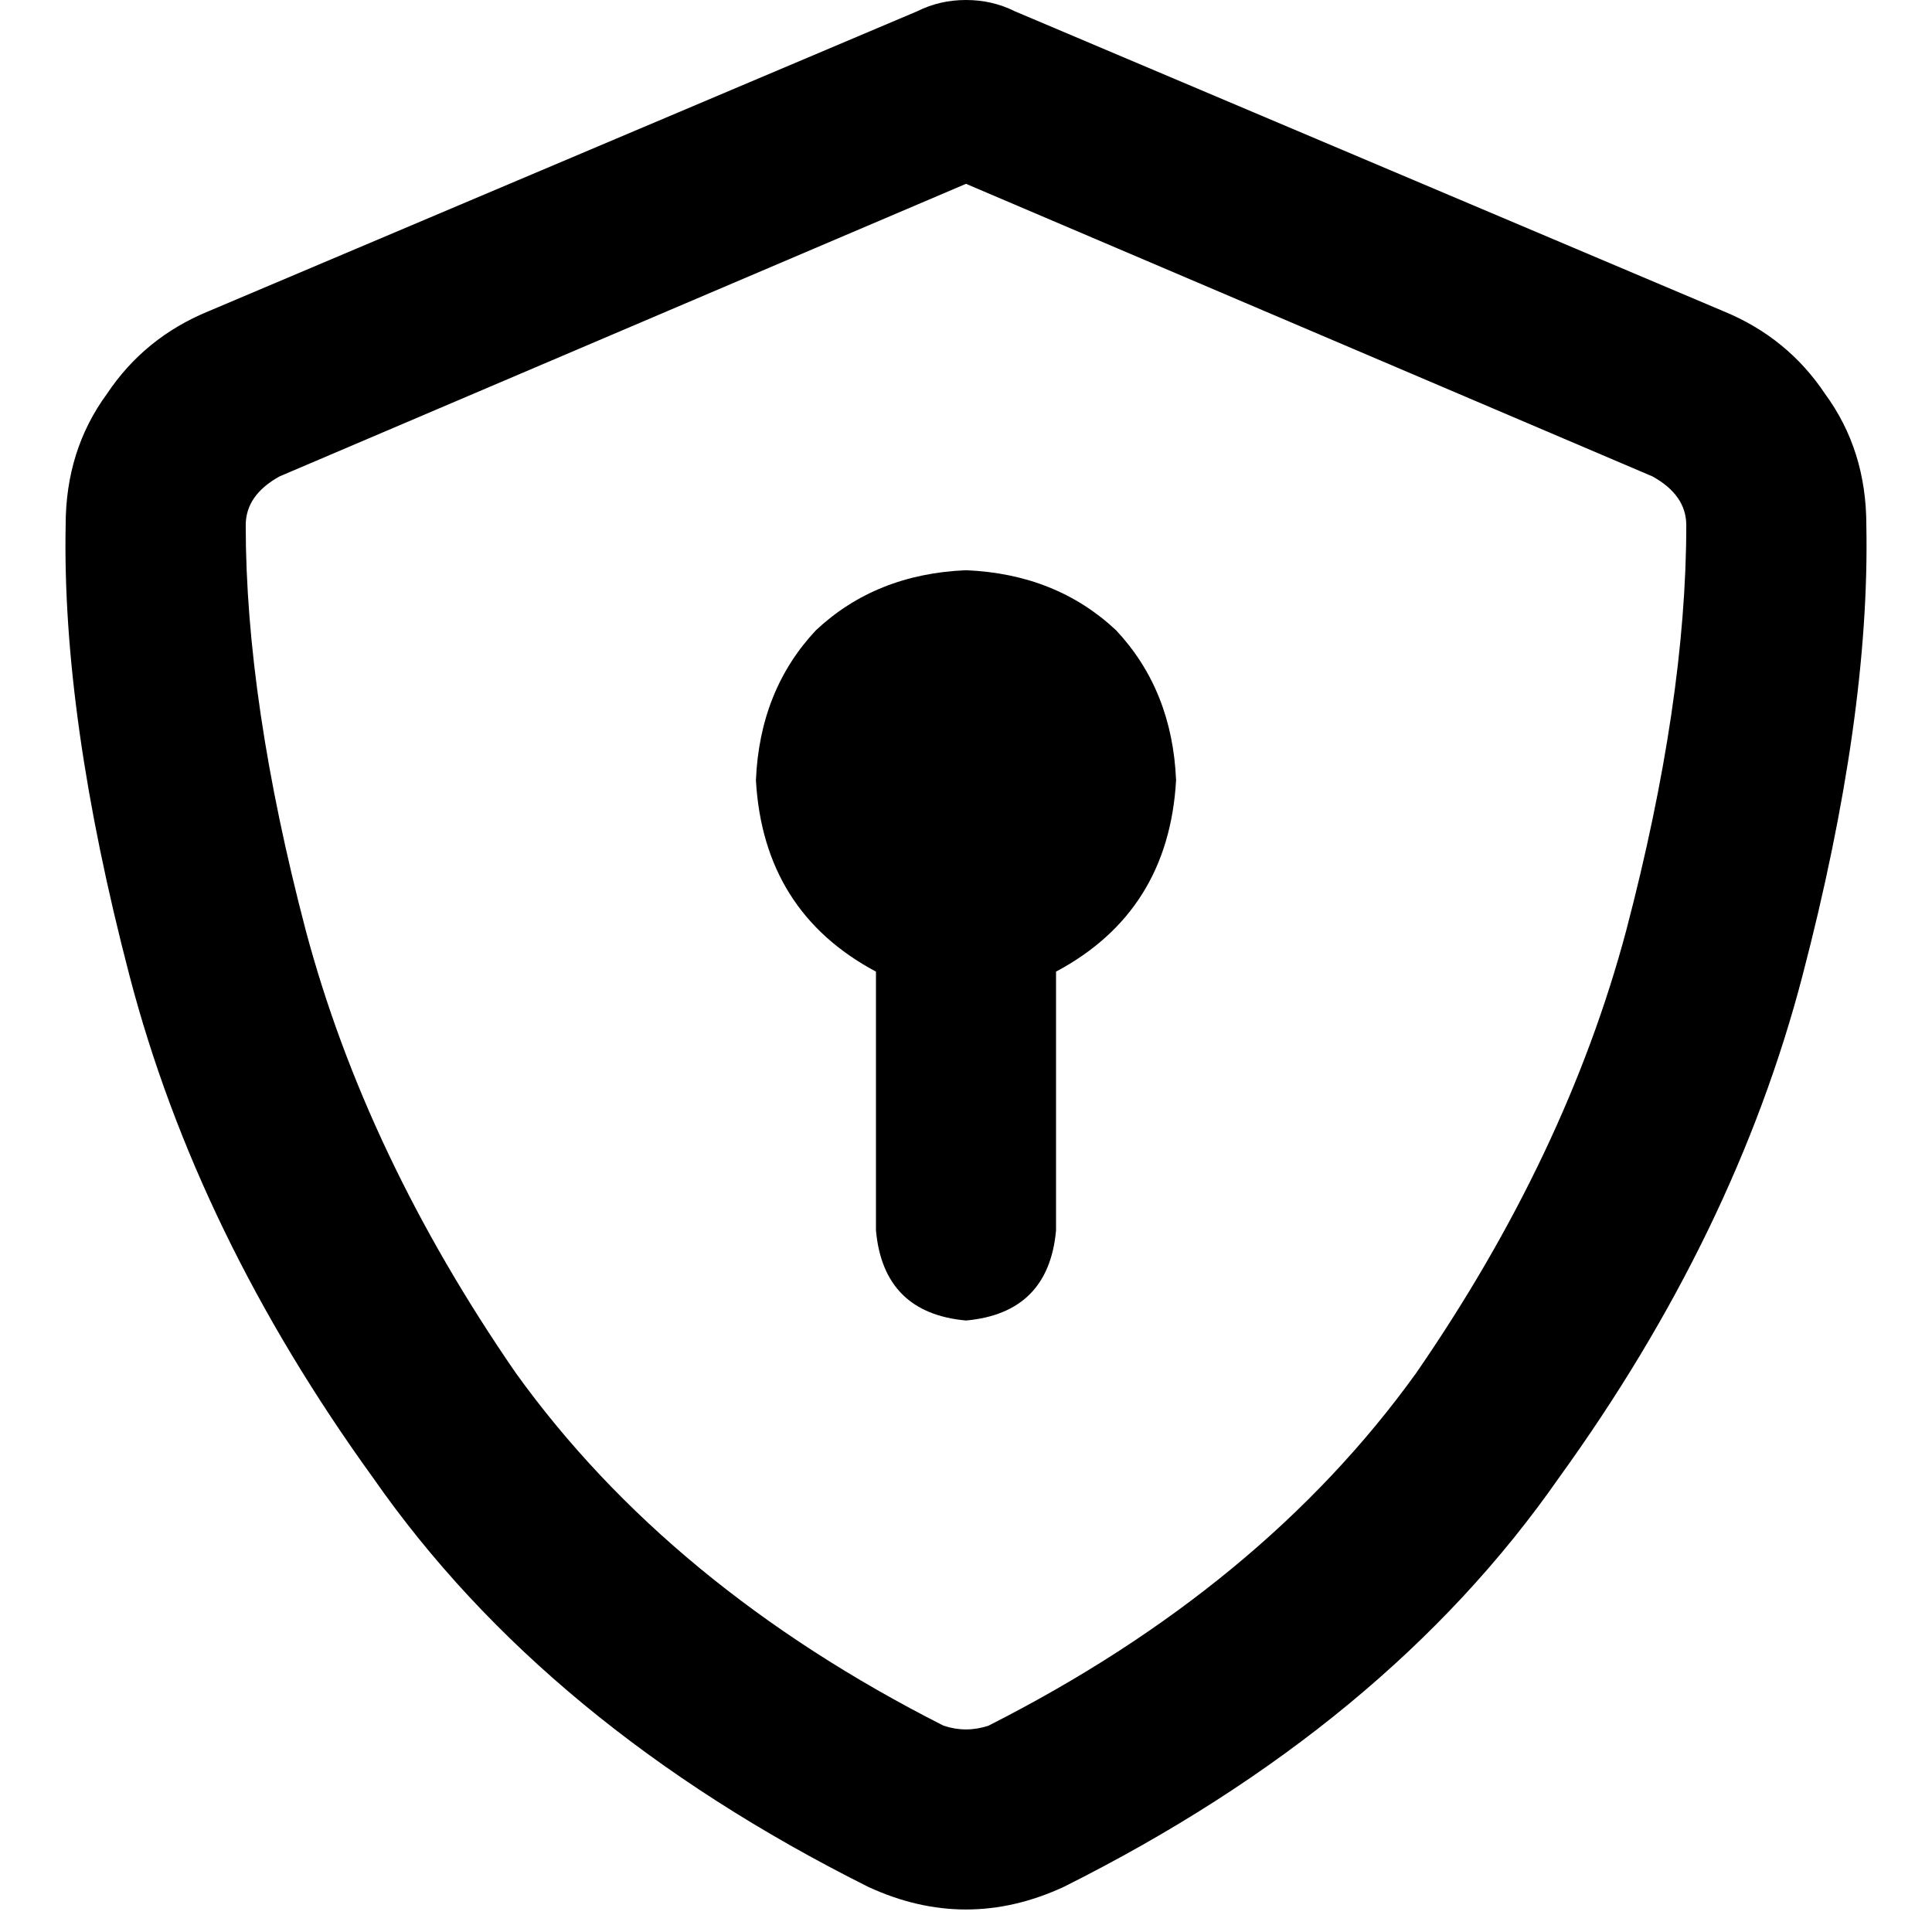<svg xmlns="http://www.w3.org/2000/svg" viewBox="0 0 512 512">
  <path d="M 74.066 126.26 L 256 48.715 L 74.066 126.26 L 256 48.715 L 437.934 126.26 L 437.934 126.26 Q 446.882 131.231 446.882 139.184 Q 446.882 185.911 430.975 246.555 Q 415.068 306.206 375.301 363.868 Q 334.54 420.536 261.965 457.32 Q 256 459.309 250.035 457.32 Q 177.46 420.536 136.699 363.868 Q 96.932 306.206 81.025 246.555 Q 65.118 185.911 65.118 139.184 Q 65.118 131.231 74.066 126.26 L 74.066 126.26 Z M 456.823 82.516 L 268.924 2.983 L 456.823 82.516 L 268.924 2.983 Q 262.959 0 256 0 Q 249.041 0 243.076 2.983 L 55.177 82.516 L 55.177 82.516 Q 38.276 89.476 28.334 104.388 Q 17.398 119.301 17.398 139.184 Q 16.404 189.887 34.299 258.485 Q 52.194 327.084 98.92 391.705 Q 144.652 457.32 230.151 500.07 Q 256 512 281.849 500.07 Q 367.348 457.32 413.08 391.705 Q 459.806 327.084 477.701 258.485 Q 495.596 189.887 494.602 139.184 Q 494.602 119.301 483.666 104.388 Q 473.724 89.476 456.823 82.516 L 456.823 82.516 Z M 311.674 206.788 Q 310.68 182.928 295.767 167.021 L 295.767 167.021 L 295.767 167.021 Q 279.86 152.109 256 151.115 Q 232.14 152.109 216.233 167.021 Q 201.32 182.928 200.326 206.788 Q 202.315 241.584 232.14 257.491 L 232.14 326.089 L 232.14 326.089 Q 234.128 347.961 256 349.95 Q 277.872 347.961 279.86 326.089 L 279.86 257.491 L 279.86 257.491 Q 309.685 241.584 311.674 206.788 L 311.674 206.788 Z" />
</svg>